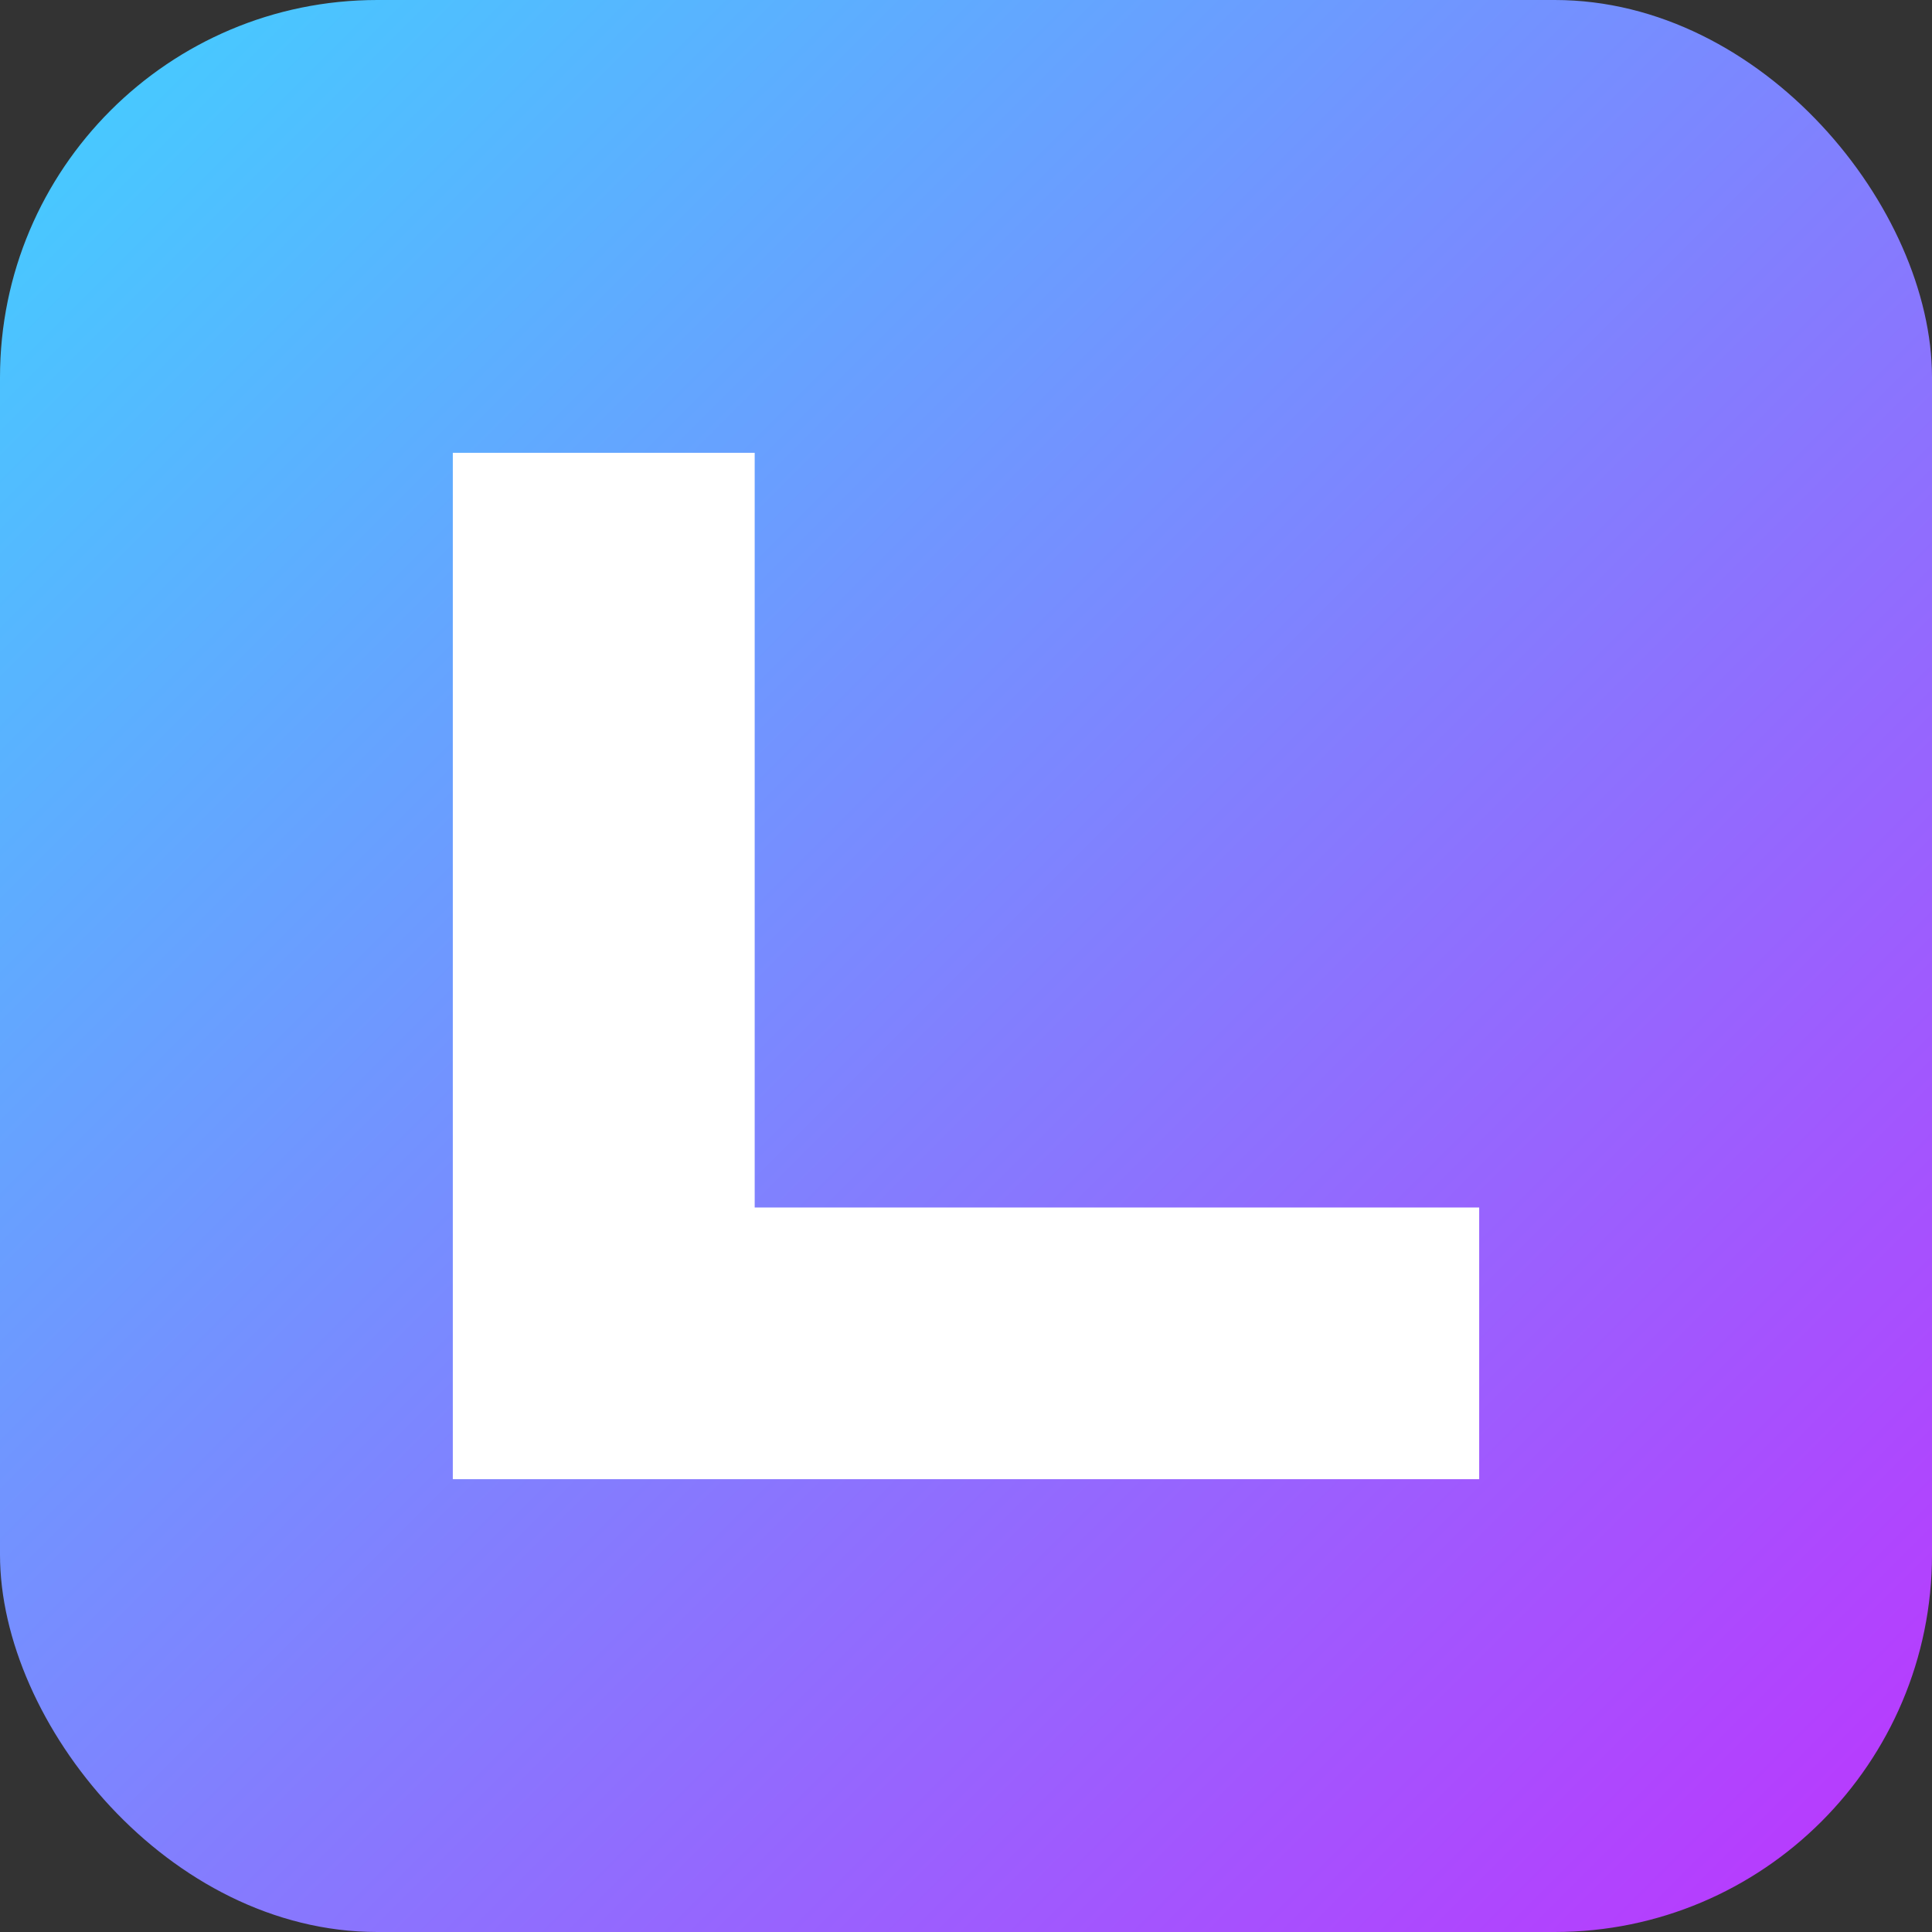 <svg xmlns="http://www.w3.org/2000/svg" width="32" height="32" viewBox="0 0 256 256" fill="none">
  <rect x="0" y="0" width="256" height="256" fill="#333333" stroke="none"/>
  <rect width="256" height="256" rx="50" fill="url(#gradient)" />
  <path d="M60 60V196H196V160H100V60H60Z" fill="white"/>
  <defs>
    <linearGradient id="gradient" x1="0" y1="0" x2="256" y2="256" gradientUnits="userSpaceOnUse">
      <stop offset="0%" stop-color="#41D1FF" />
      <stop offset="100%" stop-color="#BD34FE" />
    </linearGradient>
  </defs>
</svg>